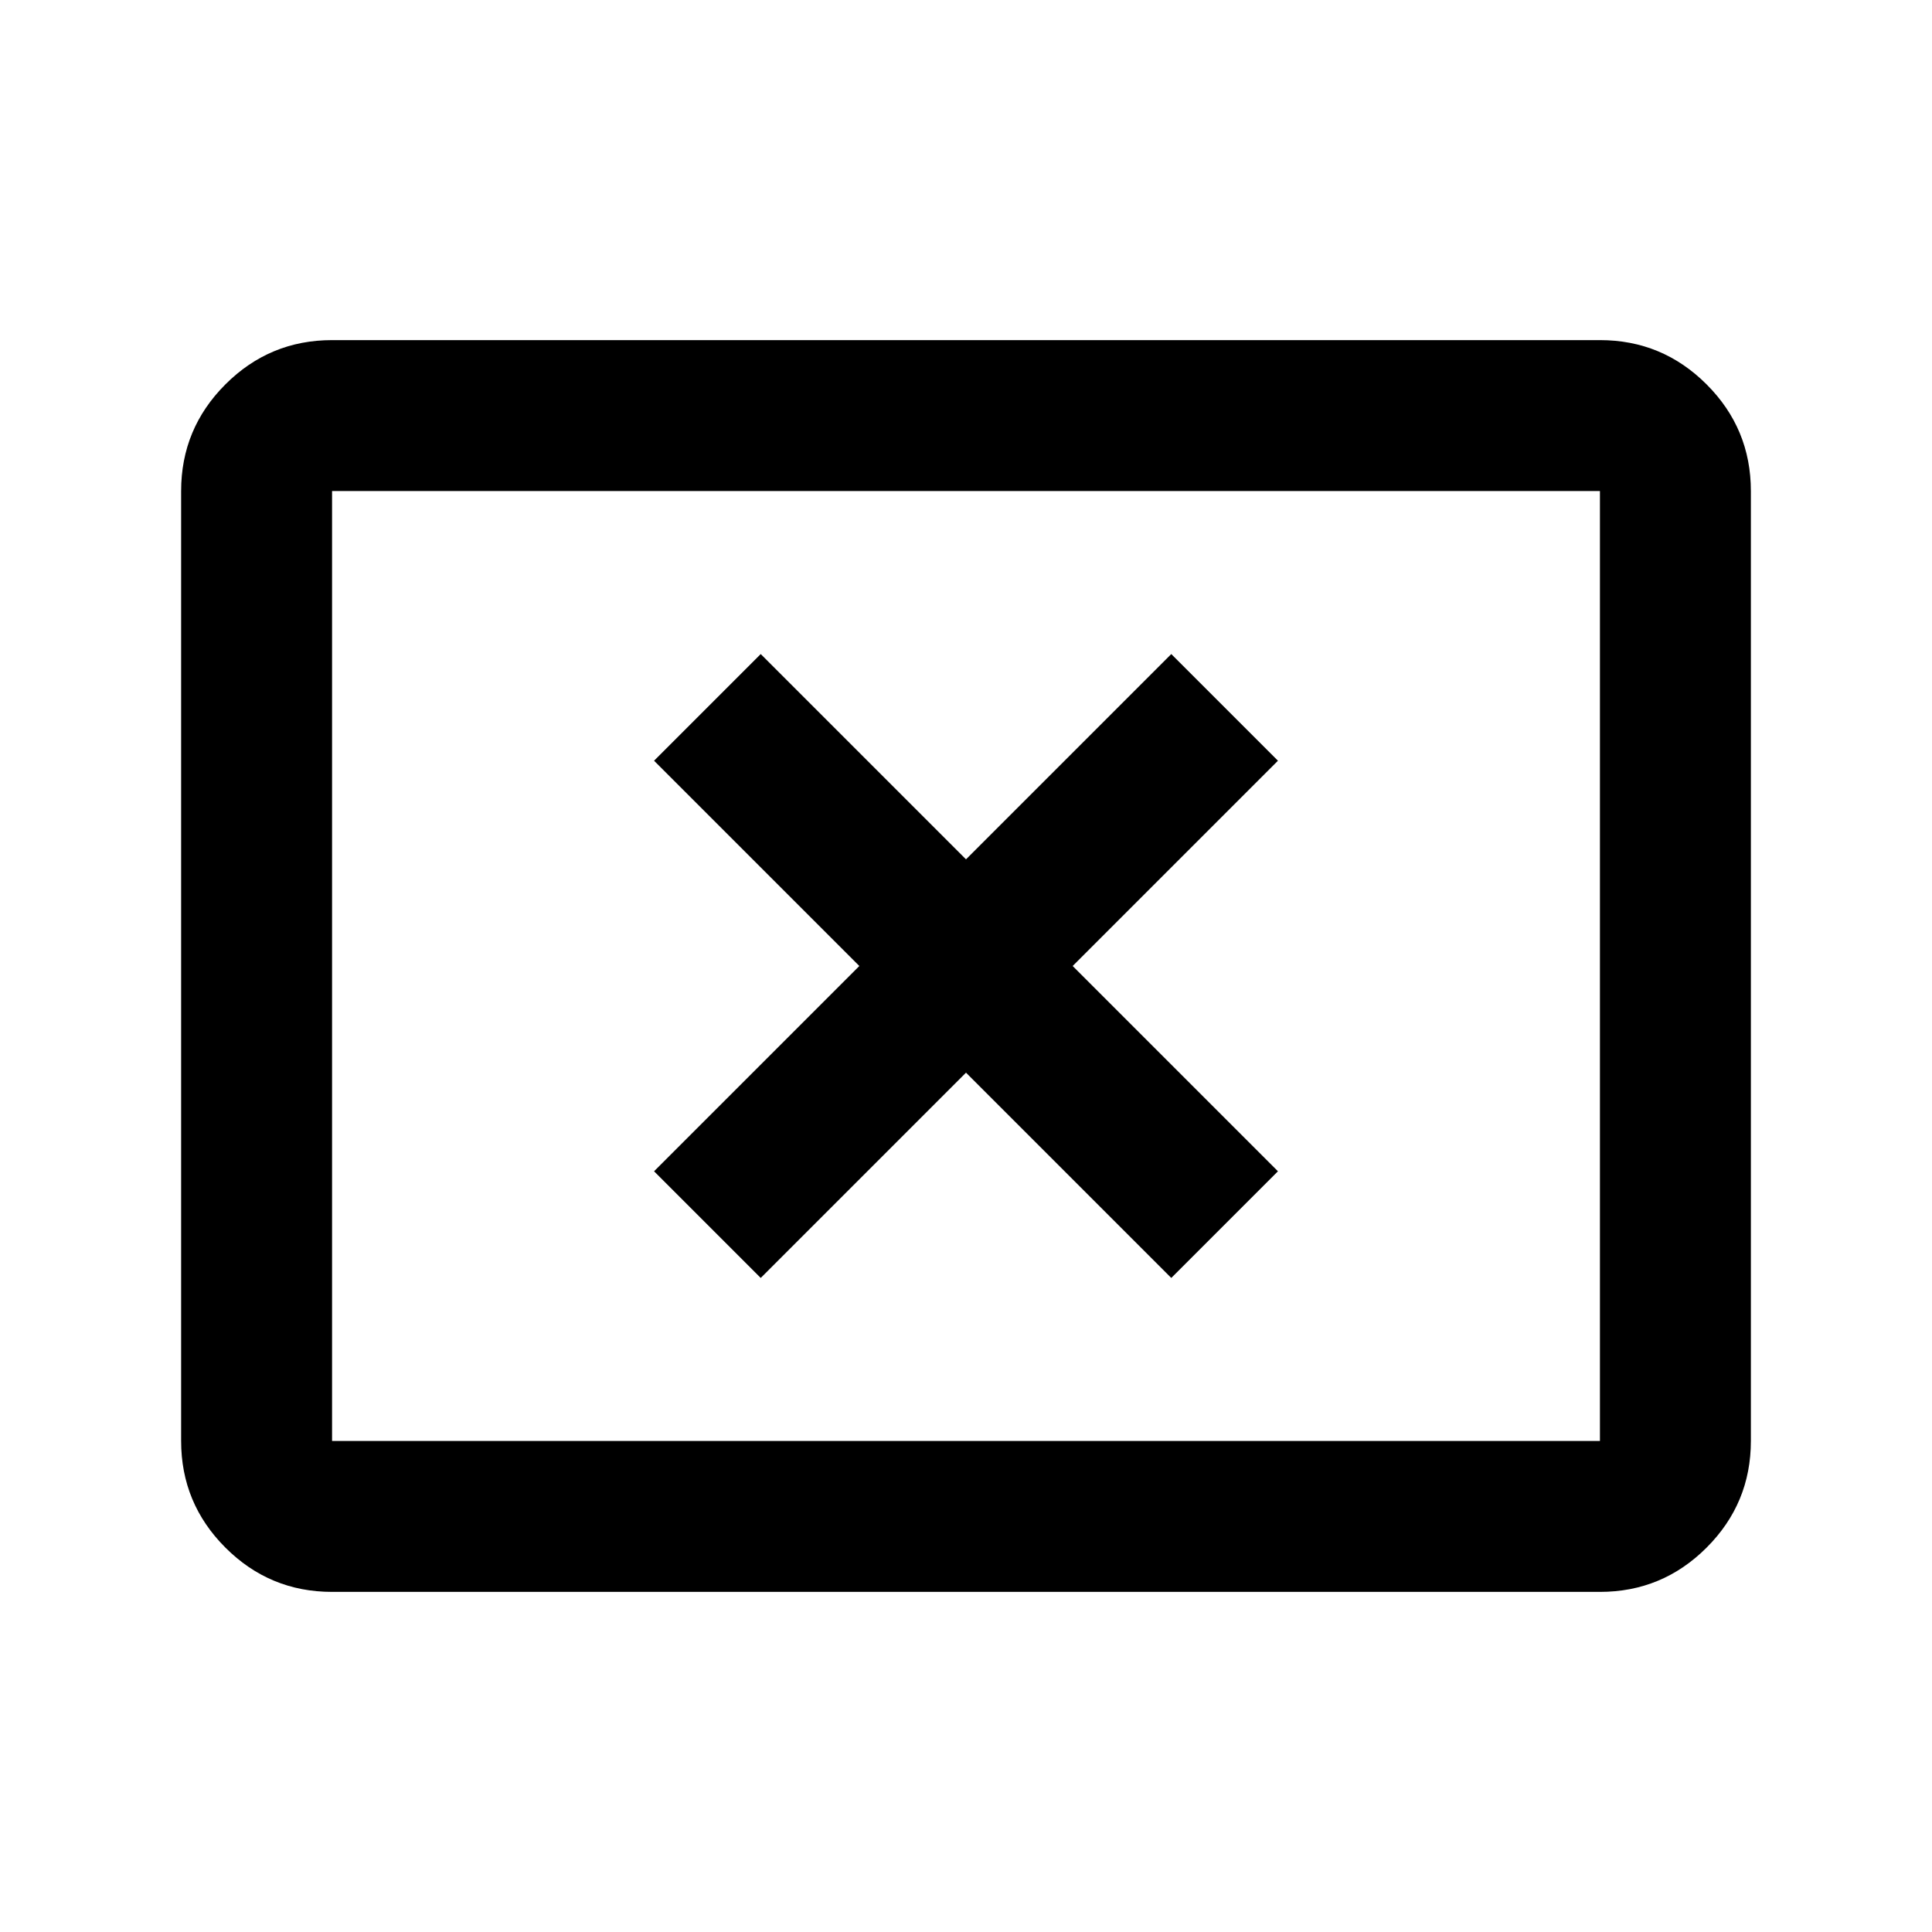 <svg xmlns="http://www.w3.org/2000/svg" height="24" width="24"><path d="m9.45 15.875 2.55-2.55 2.55 2.55 1.325-1.325-2.55-2.55 2.55-2.55-1.325-1.325-2.55 2.55-2.55-2.55L8.125 9.45l2.55 2.55-2.55 2.55Zm-5.325 3.9q-.775 0-1.325-.55-.55-.55-.55-1.325V6.1q0-.775.55-1.325.55-.55 1.325-.55h15.75q.775 0 1.325.55.55.55.55 1.325v11.8q0 .775-.55 1.325-.55.55-1.325.55Zm0-1.875h15.75V6.1H4.125v11.8Zm0 0V6.1v11.8Z"/></svg>
